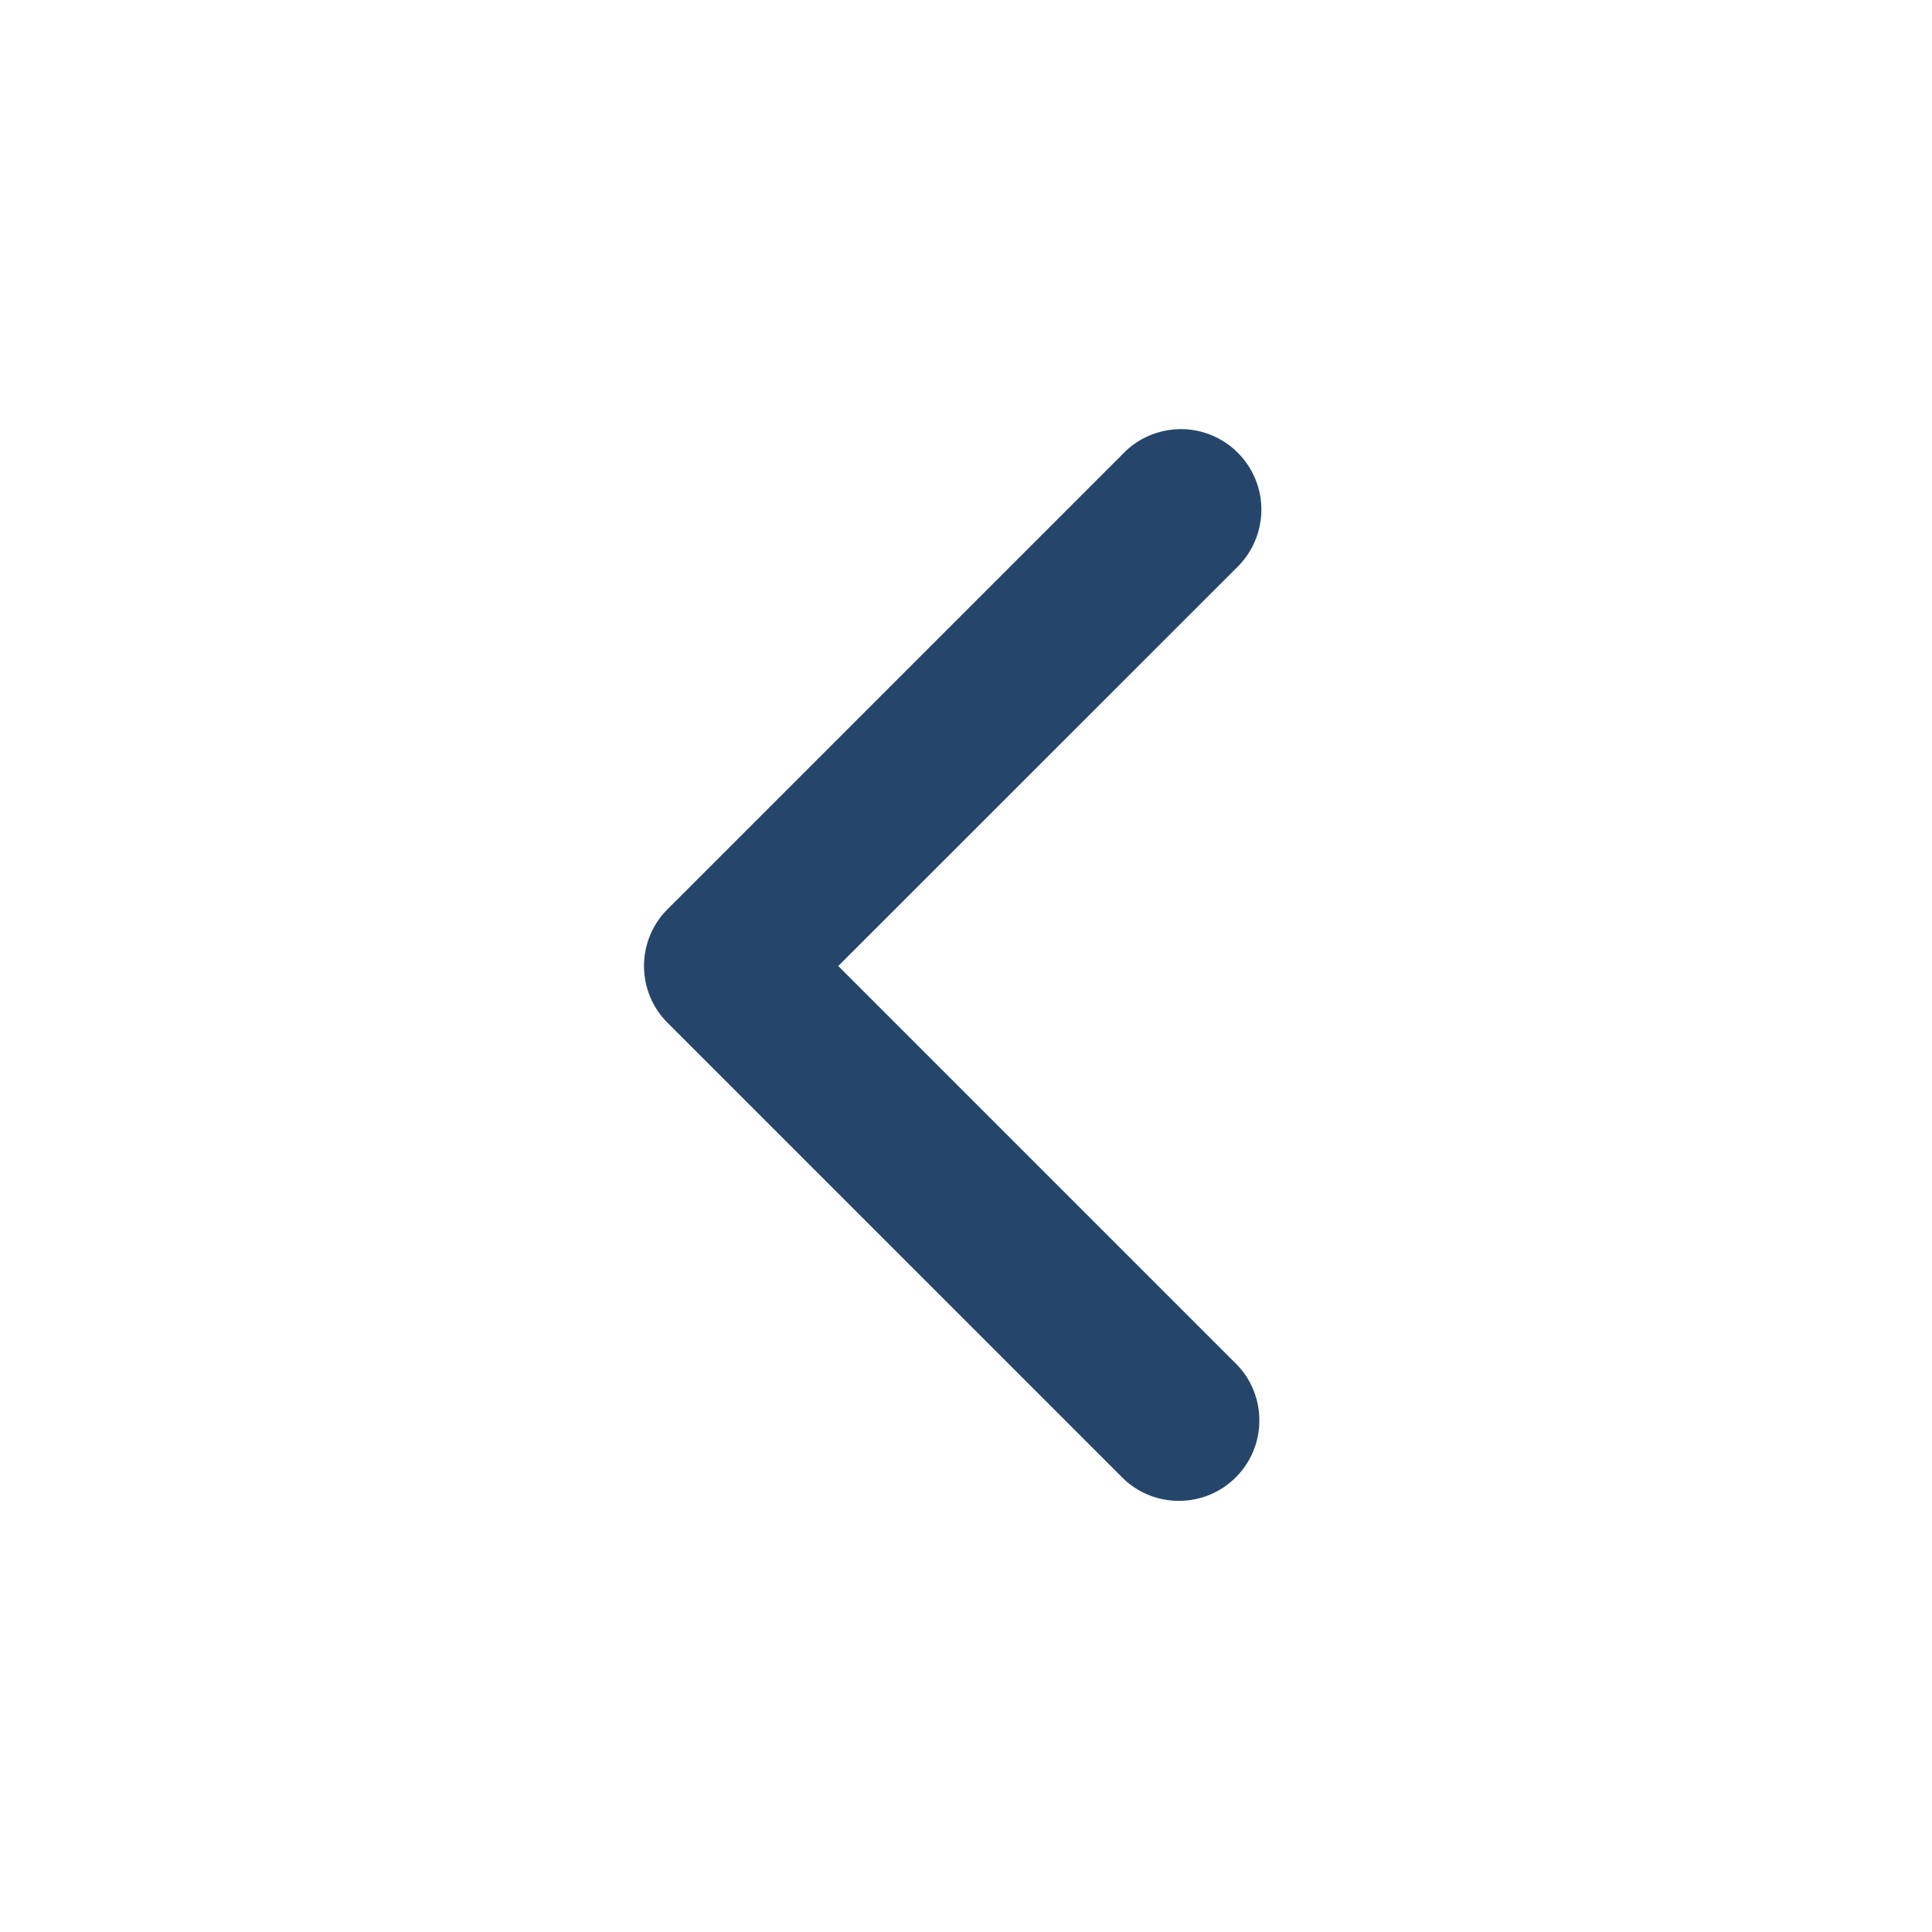 <svg width="18" height="18" viewBox="0 0 18 18" fill="none" xmlns="http://www.w3.org/2000/svg">
<path fill-rule="evenodd" clip-rule="evenodd" d="M6.22 9.53C6.079 9.39 6 9.199 6 9C6 8.801 6.079 8.61 6.22 8.47L10.463 4.227C10.532 4.155 10.614 4.098 10.706 4.059C10.797 4.02 10.896 3.999 10.995 3.998C11.095 3.997 11.194 4.016 11.286 4.054C11.378 4.092 11.462 4.147 11.532 4.218C11.603 4.288 11.658 4.372 11.696 4.464C11.734 4.556 11.753 4.655 11.752 4.755C11.751 4.854 11.73 4.953 11.691 5.044C11.652 5.136 11.595 5.218 11.523 5.288L7.81 9L11.523 12.713C11.66 12.854 11.735 13.043 11.733 13.24C11.732 13.437 11.653 13.625 11.514 13.764C11.375 13.903 11.187 13.982 10.99 13.983C10.793 13.985 10.604 13.91 10.463 13.773L6.22 9.53Z" fill="#25466A"/>
</svg>
